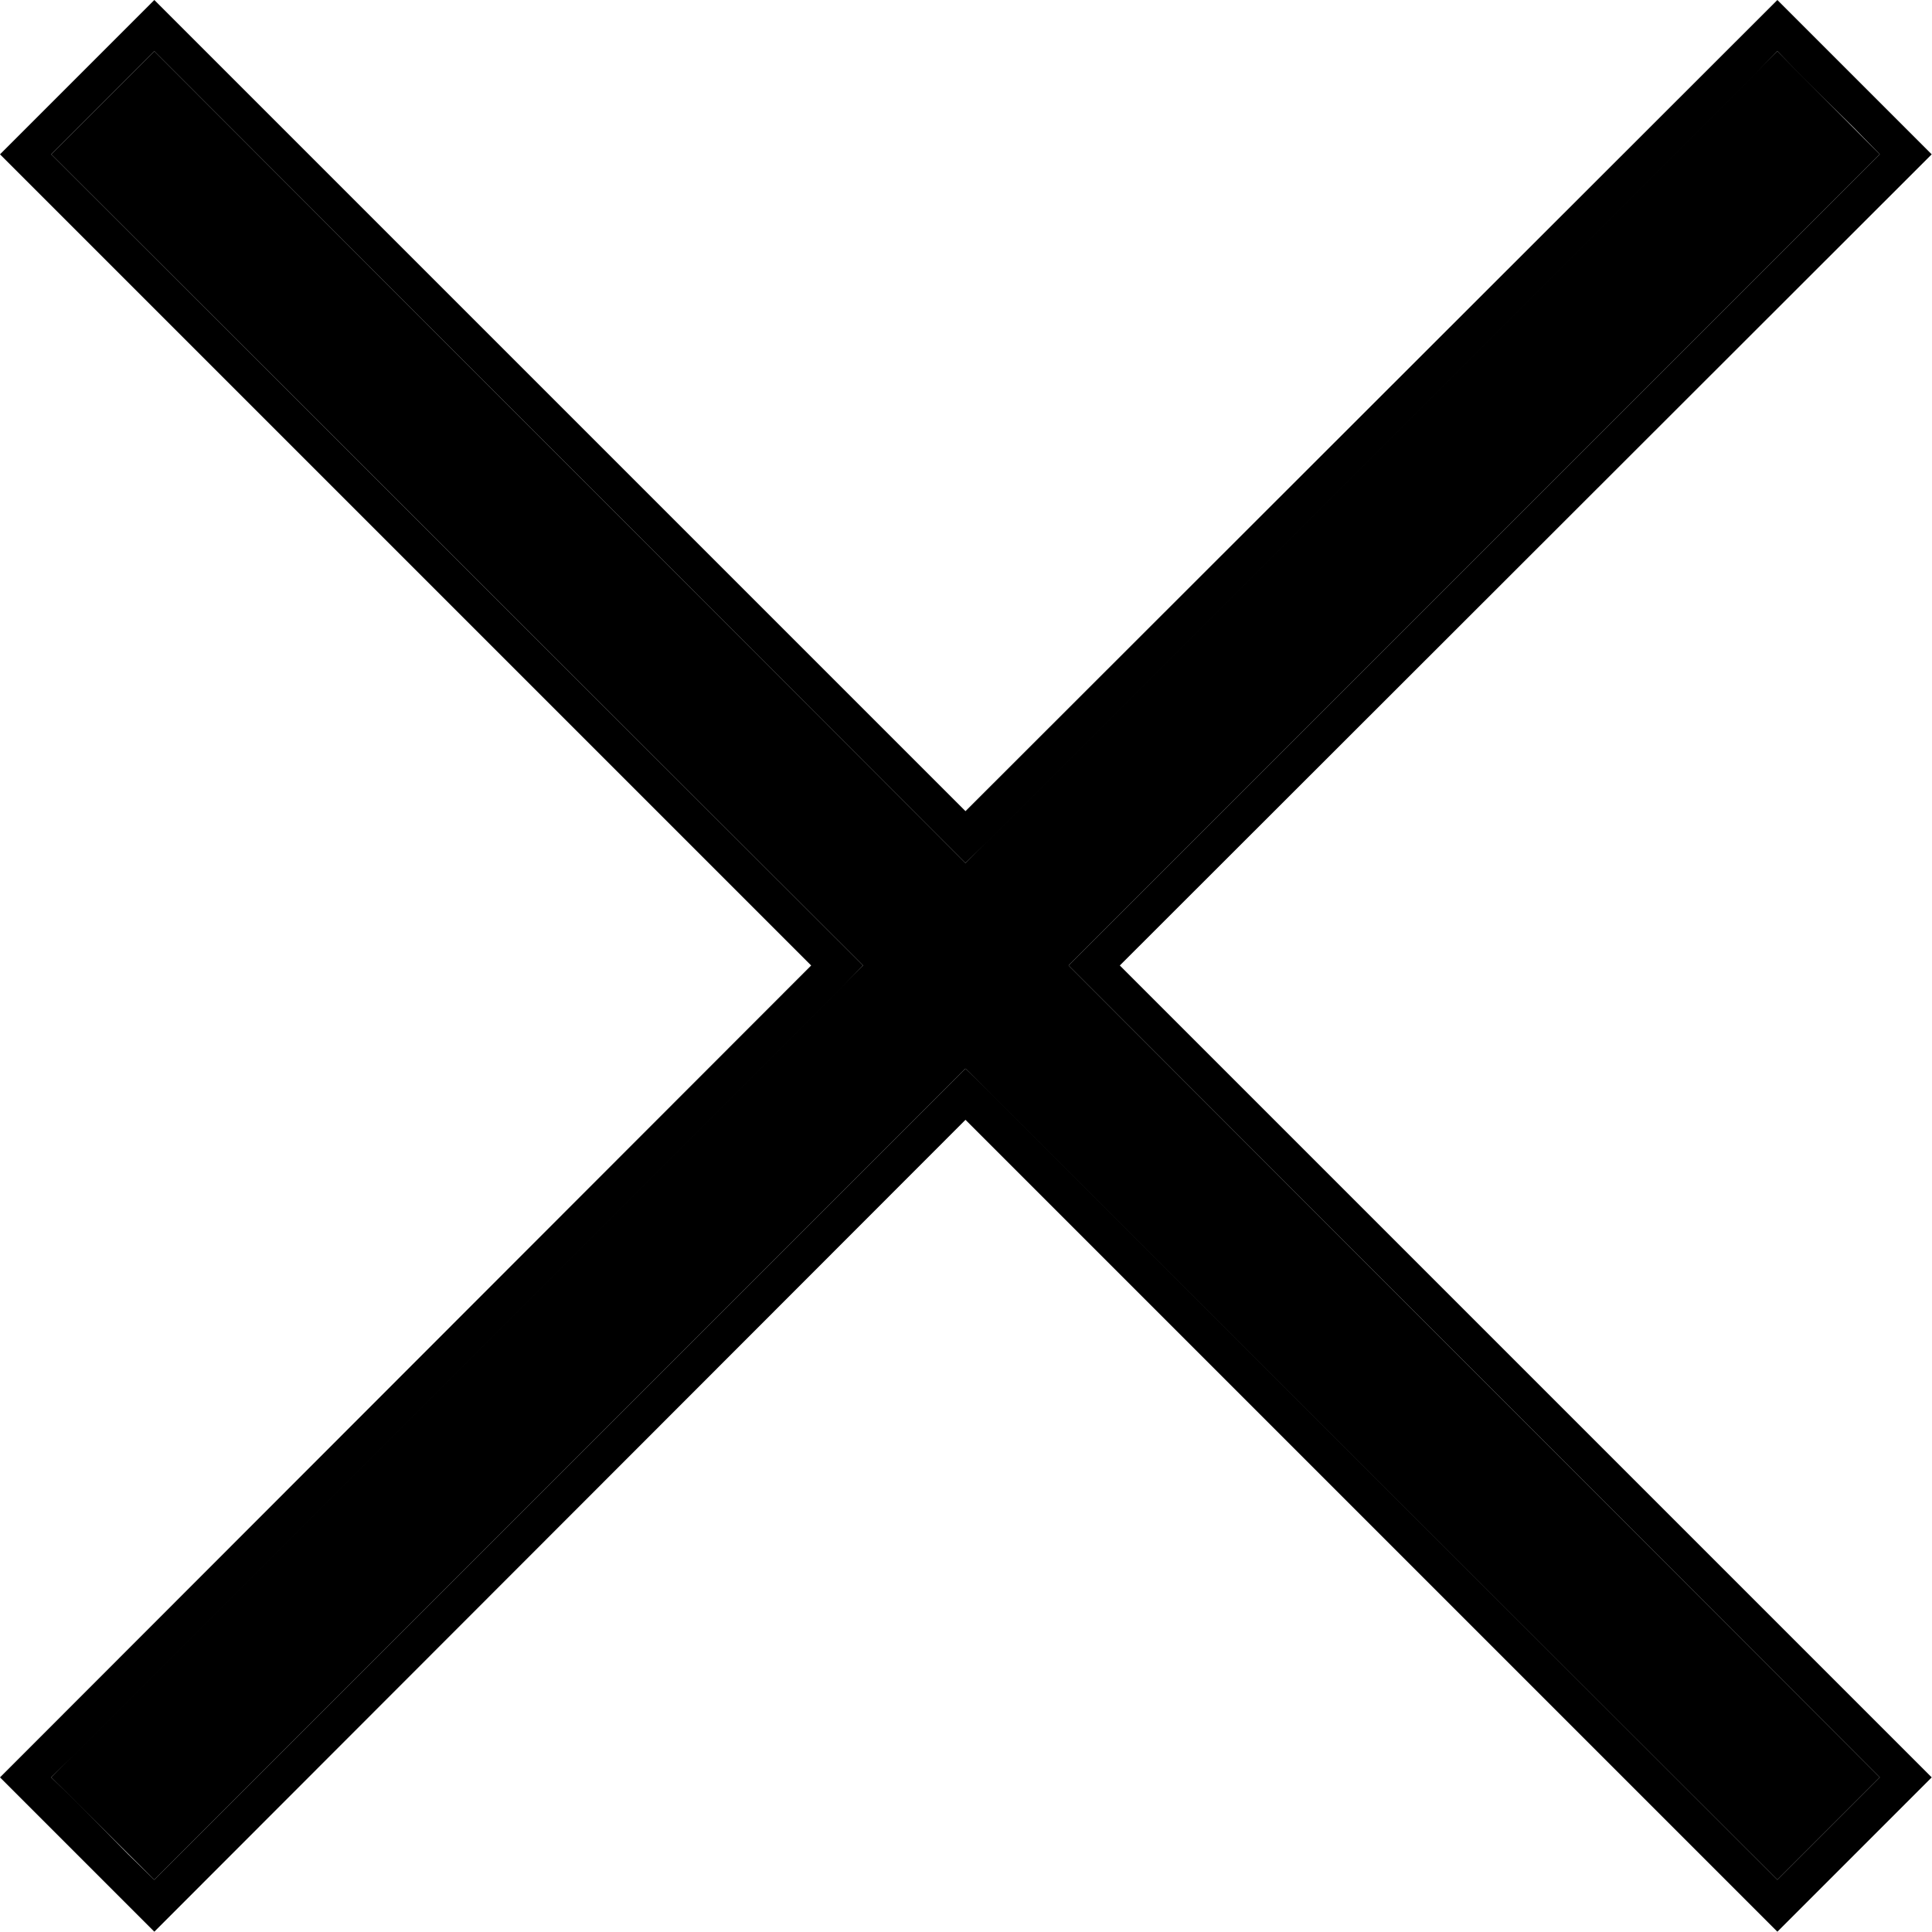 <svg width="26.414" height="26.414" viewBox="0 0 26.414 26.414" fill="none" xmlns="http://www.w3.org/2000/svg" xmlns:xlink="http://www.w3.org/1999/xlink">
	<path id="Vector" d="M2.11 25.7L0.7 24.3L11.8 13.2L0.7 2.11L2.11 0.7L13.2 11.8L24.3 0.7L25.7 2.11L14.61 13.2L25.7 24.3L24.3 25.7L13.2 14.61L2.11 25.7Z" fill="#000000" fill-opacity="1" fill-rule="nonzero"/>
	<path id="Vector" d="M11.09 13.2L0.35 23.95L0 24.3L2.11 26.41L13.2 15.31L24.3 26.41L26.41 24.3L15.31 13.2L26.41 2.11L24.3 0L13.2 11.09L2.11 0L0 2.11L11.09 13.2ZM11.45 13.56L1.06 23.95L0.7 24.3L1.06 24.65L1.75 25.35L2.11 25.7L2.46 25.35L12.85 14.96L13.2 14.61L13.56 14.96L24.3 25.7L25.7 24.3L14.61 13.2L14.96 12.85L25.35 2.46L25.7 2.11L25.35 1.75L24.65 1.06L24.3 0.7L23.95 1.06L13.56 11.45L13.2 11.8L12.85 11.45L2.11 0.7L1.75 1.06L0.7 2.11L11.8 13.2L11.45 13.56Z" fill="#000000" fill-opacity="1" fill-rule="evenodd"/>
</svg>
